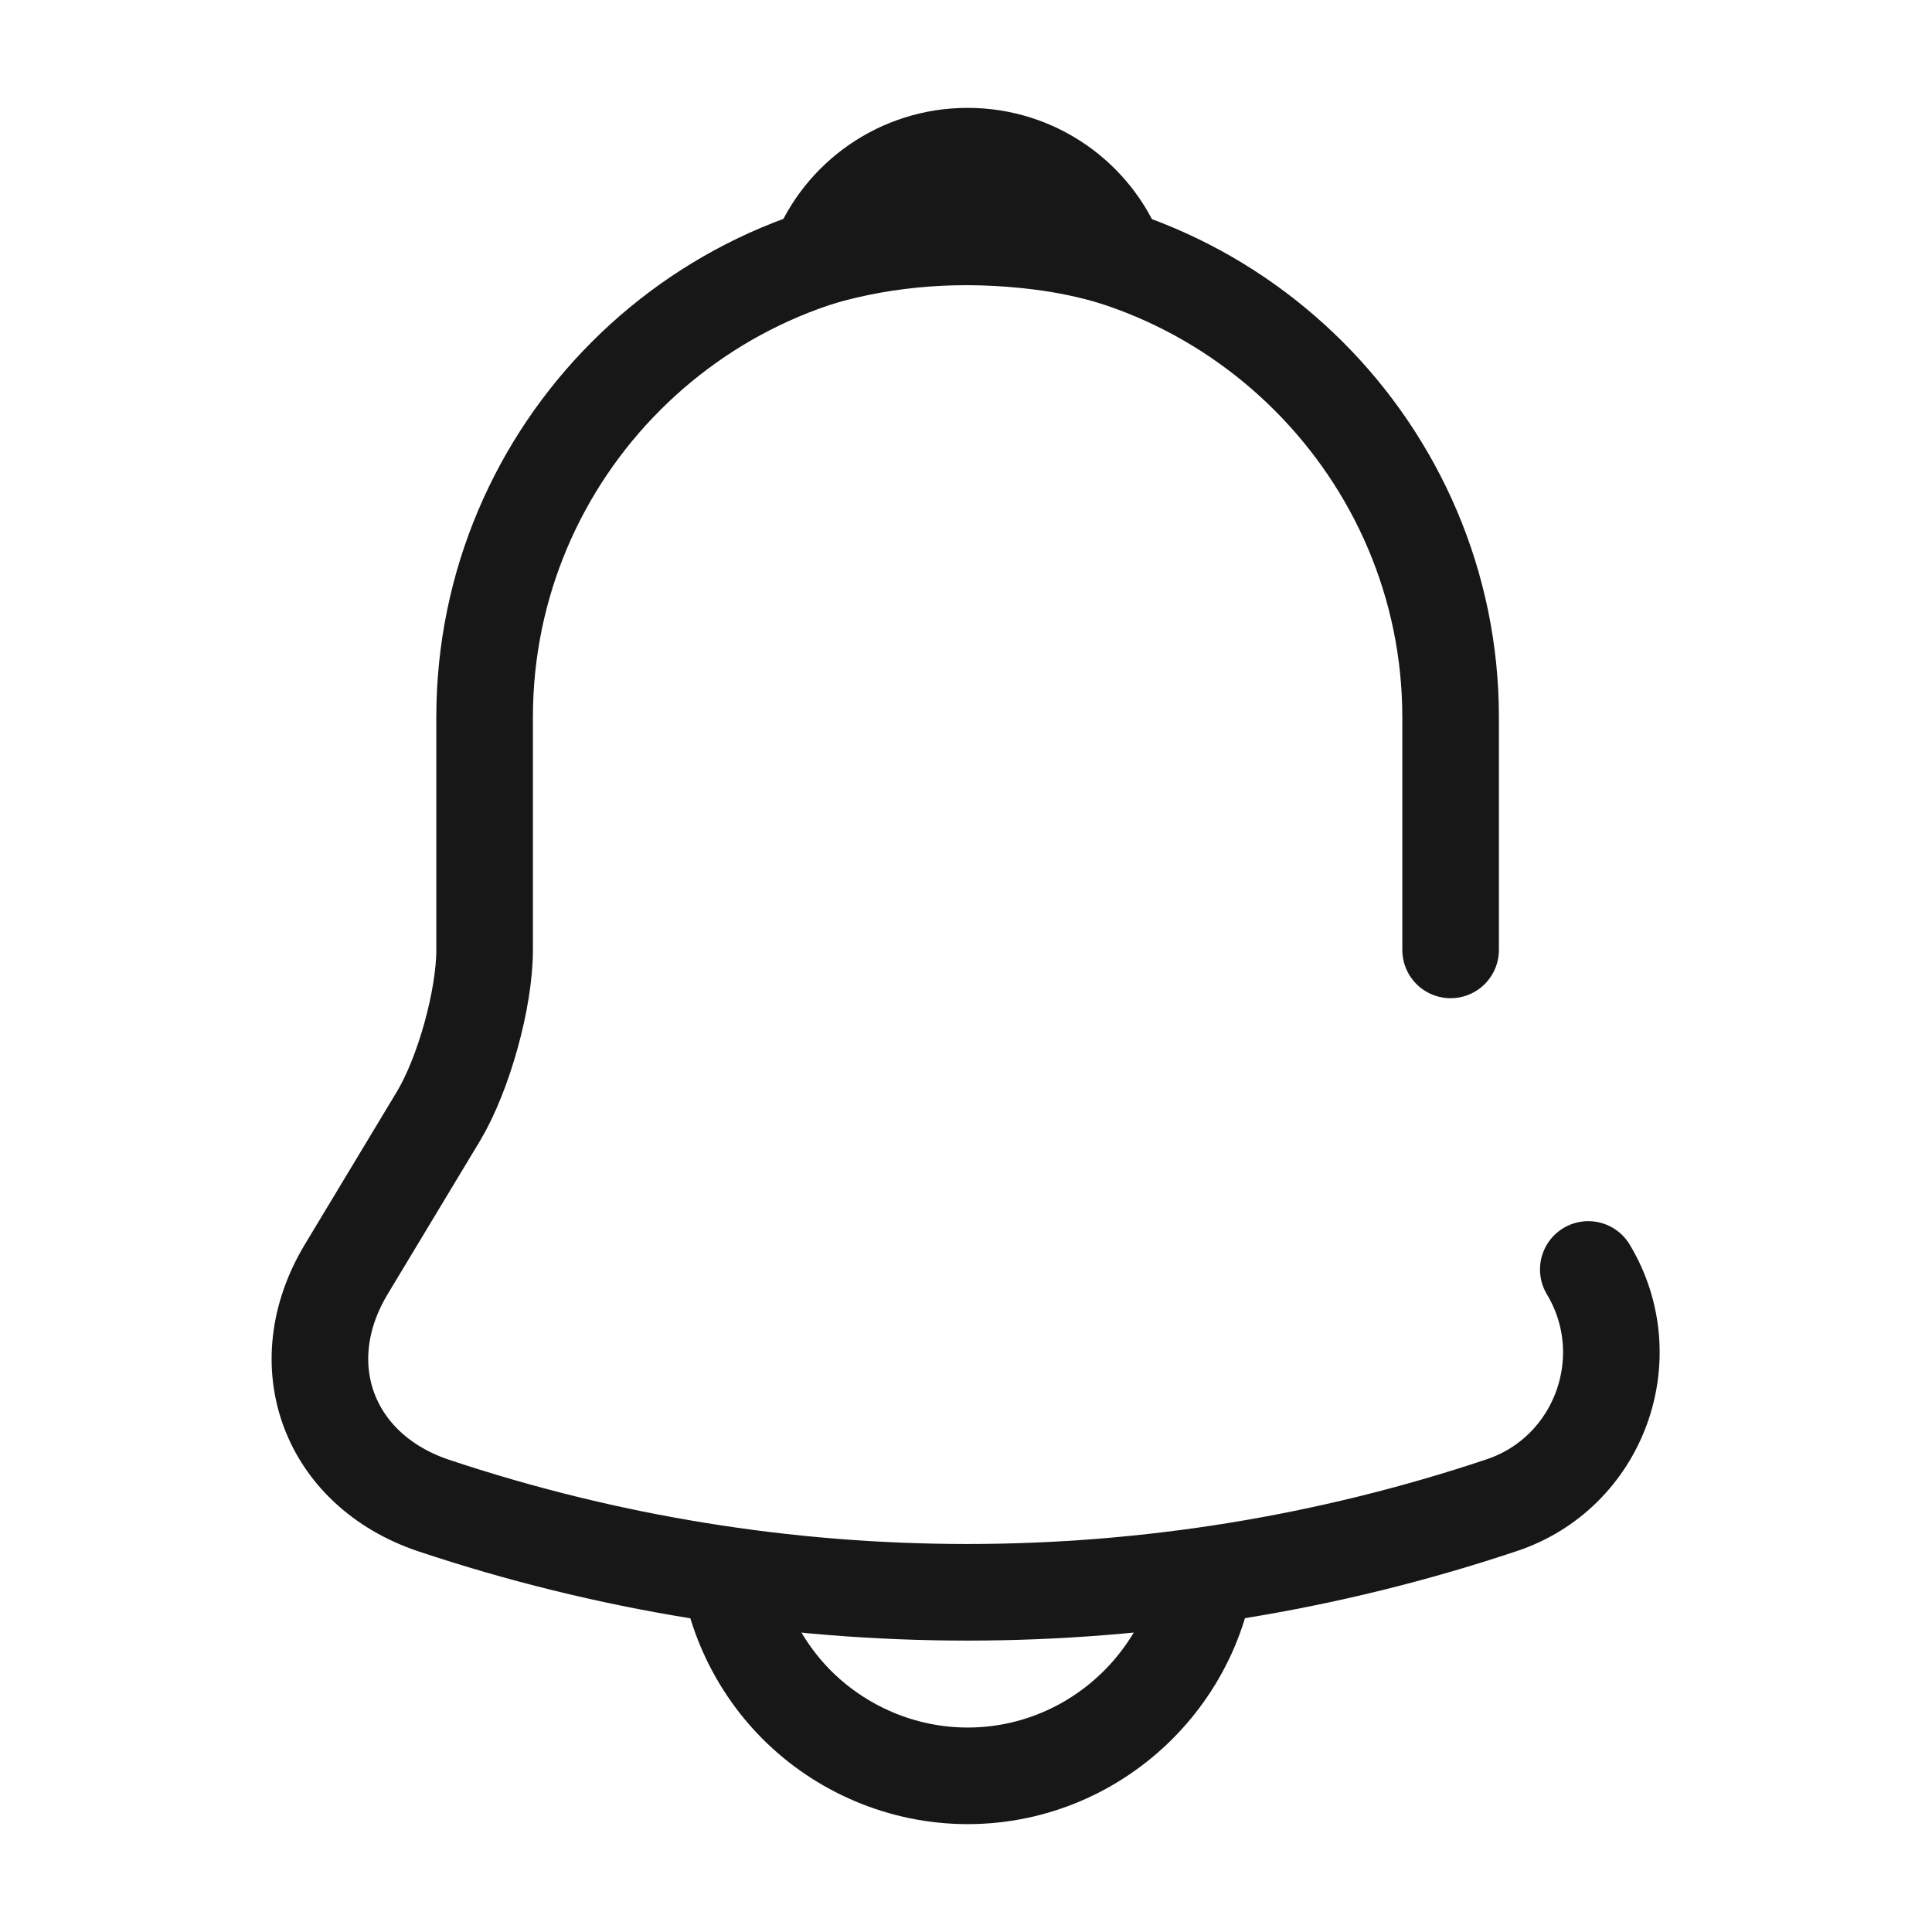 <svg width="30" height="30" viewBox="0 0 30 30" fill="none" xmlns="http://www.w3.org/2000/svg">
<path d="M22.525 14.75V11.137C22.525 7.013 19.15 3.638 15.025 3.638C10.887 3.638 7.525 7 7.525 11.137V14.75C7.525 15.512 7.2 16.675 6.813 17.325L5.375 19.712C4.488 21.188 5.1 22.825 6.725 23.375C12.113 25.175 17.925 25.175 23.312 23.375C24.825 22.875 25.488 21.087 24.663 19.712" stroke="#171717" stroke-width="1.5" stroke-miterlimit="10" stroke-linecap="round"/>
<path d="M17.337 4C16.95 3.887 16.55 3.8 16.137 3.75C14.938 3.6 13.787 3.687 12.713 4C13.075 3.075 13.975 2.425 15.025 2.425C16.075 2.425 16.975 3.075 17.337 4Z" stroke="#171717" stroke-width="1.5" stroke-miterlimit="10" stroke-linecap="round" stroke-linejoin="round"/>
<path d="M18.775 23.825C18.775 25.888 17.087 27.575 15.025 27.575C14 27.575 13.05 27.15 12.375 26.475C11.7 25.8 11.275 24.85 11.275 23.825" stroke="#171717" stroke-width="1.5" stroke-miterlimit="10"/>
</svg>
